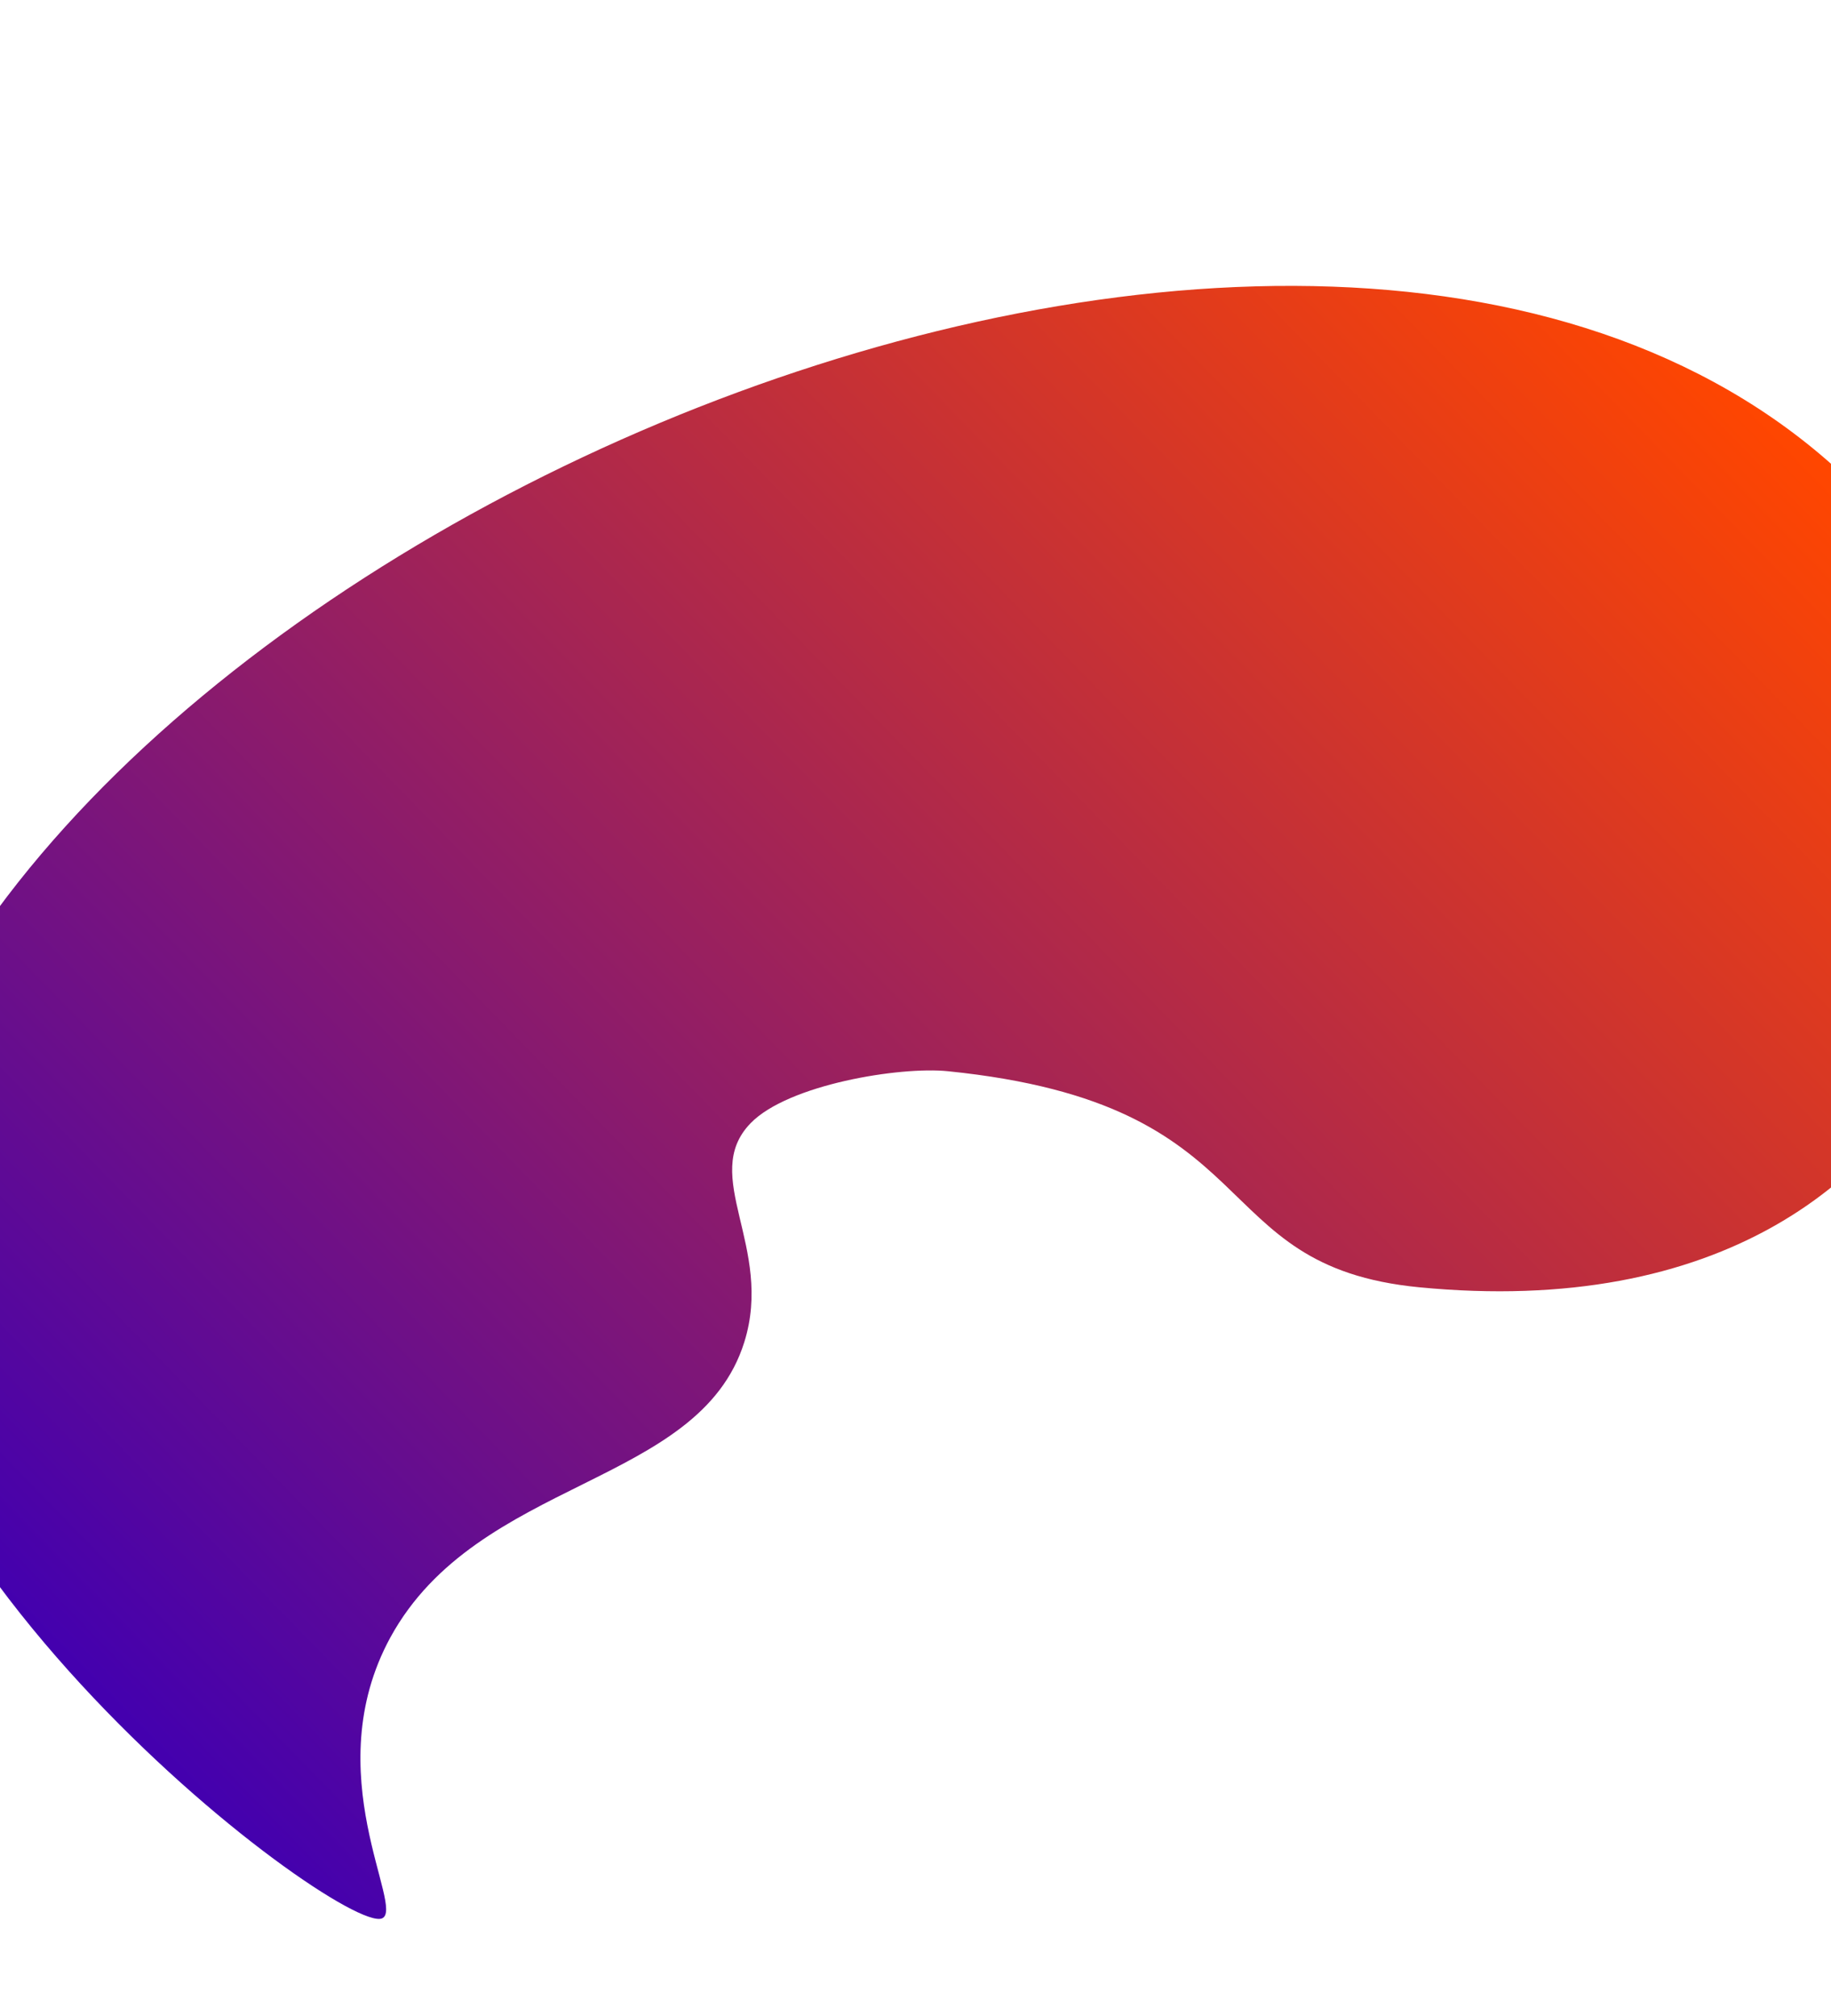 <svg width="1920" height="2114" viewBox="0 0 1366 2114" fill="none" xmlns="http://www.w3.org/2000/svg">
<path d="M1691.19 533.808C1933.38 798.988 1836.58 1410.65 1211.26 1350.06C982.001 1327.8 1058.05 1158.11 717.194 1123.48C666.77 1118.23 549.311 1137.41 510.085 1177.98C456.433 1233.18 534.751 1307.84 503.454 1407.64C455.913 1559.46 224.164 1549.46 132.36 1717.25C54.766 1859.67 148.512 2001.75 123.533 2011.94C79.641 2029.84 -495.438 1598.53 -414.023 1233.84C-262.294 554.794 1160.88 -46.94 1691.19 533.808Z" fill="url(#paint0_linear)"/>
<defs>
<linearGradient id="paint0_linear" x1="1477.01" y1="313.984" x2="-104.923" y2="1857.51" gradientUnits="userSpaceOnUse">
<stop offset="0.002" stop-color="#FF4600"/>
<stop offset="0.004" stop-color="#FF4600"/>
<stop offset="1" stop-color="#4300AF"/>
</linearGradient>
</defs>
</svg>